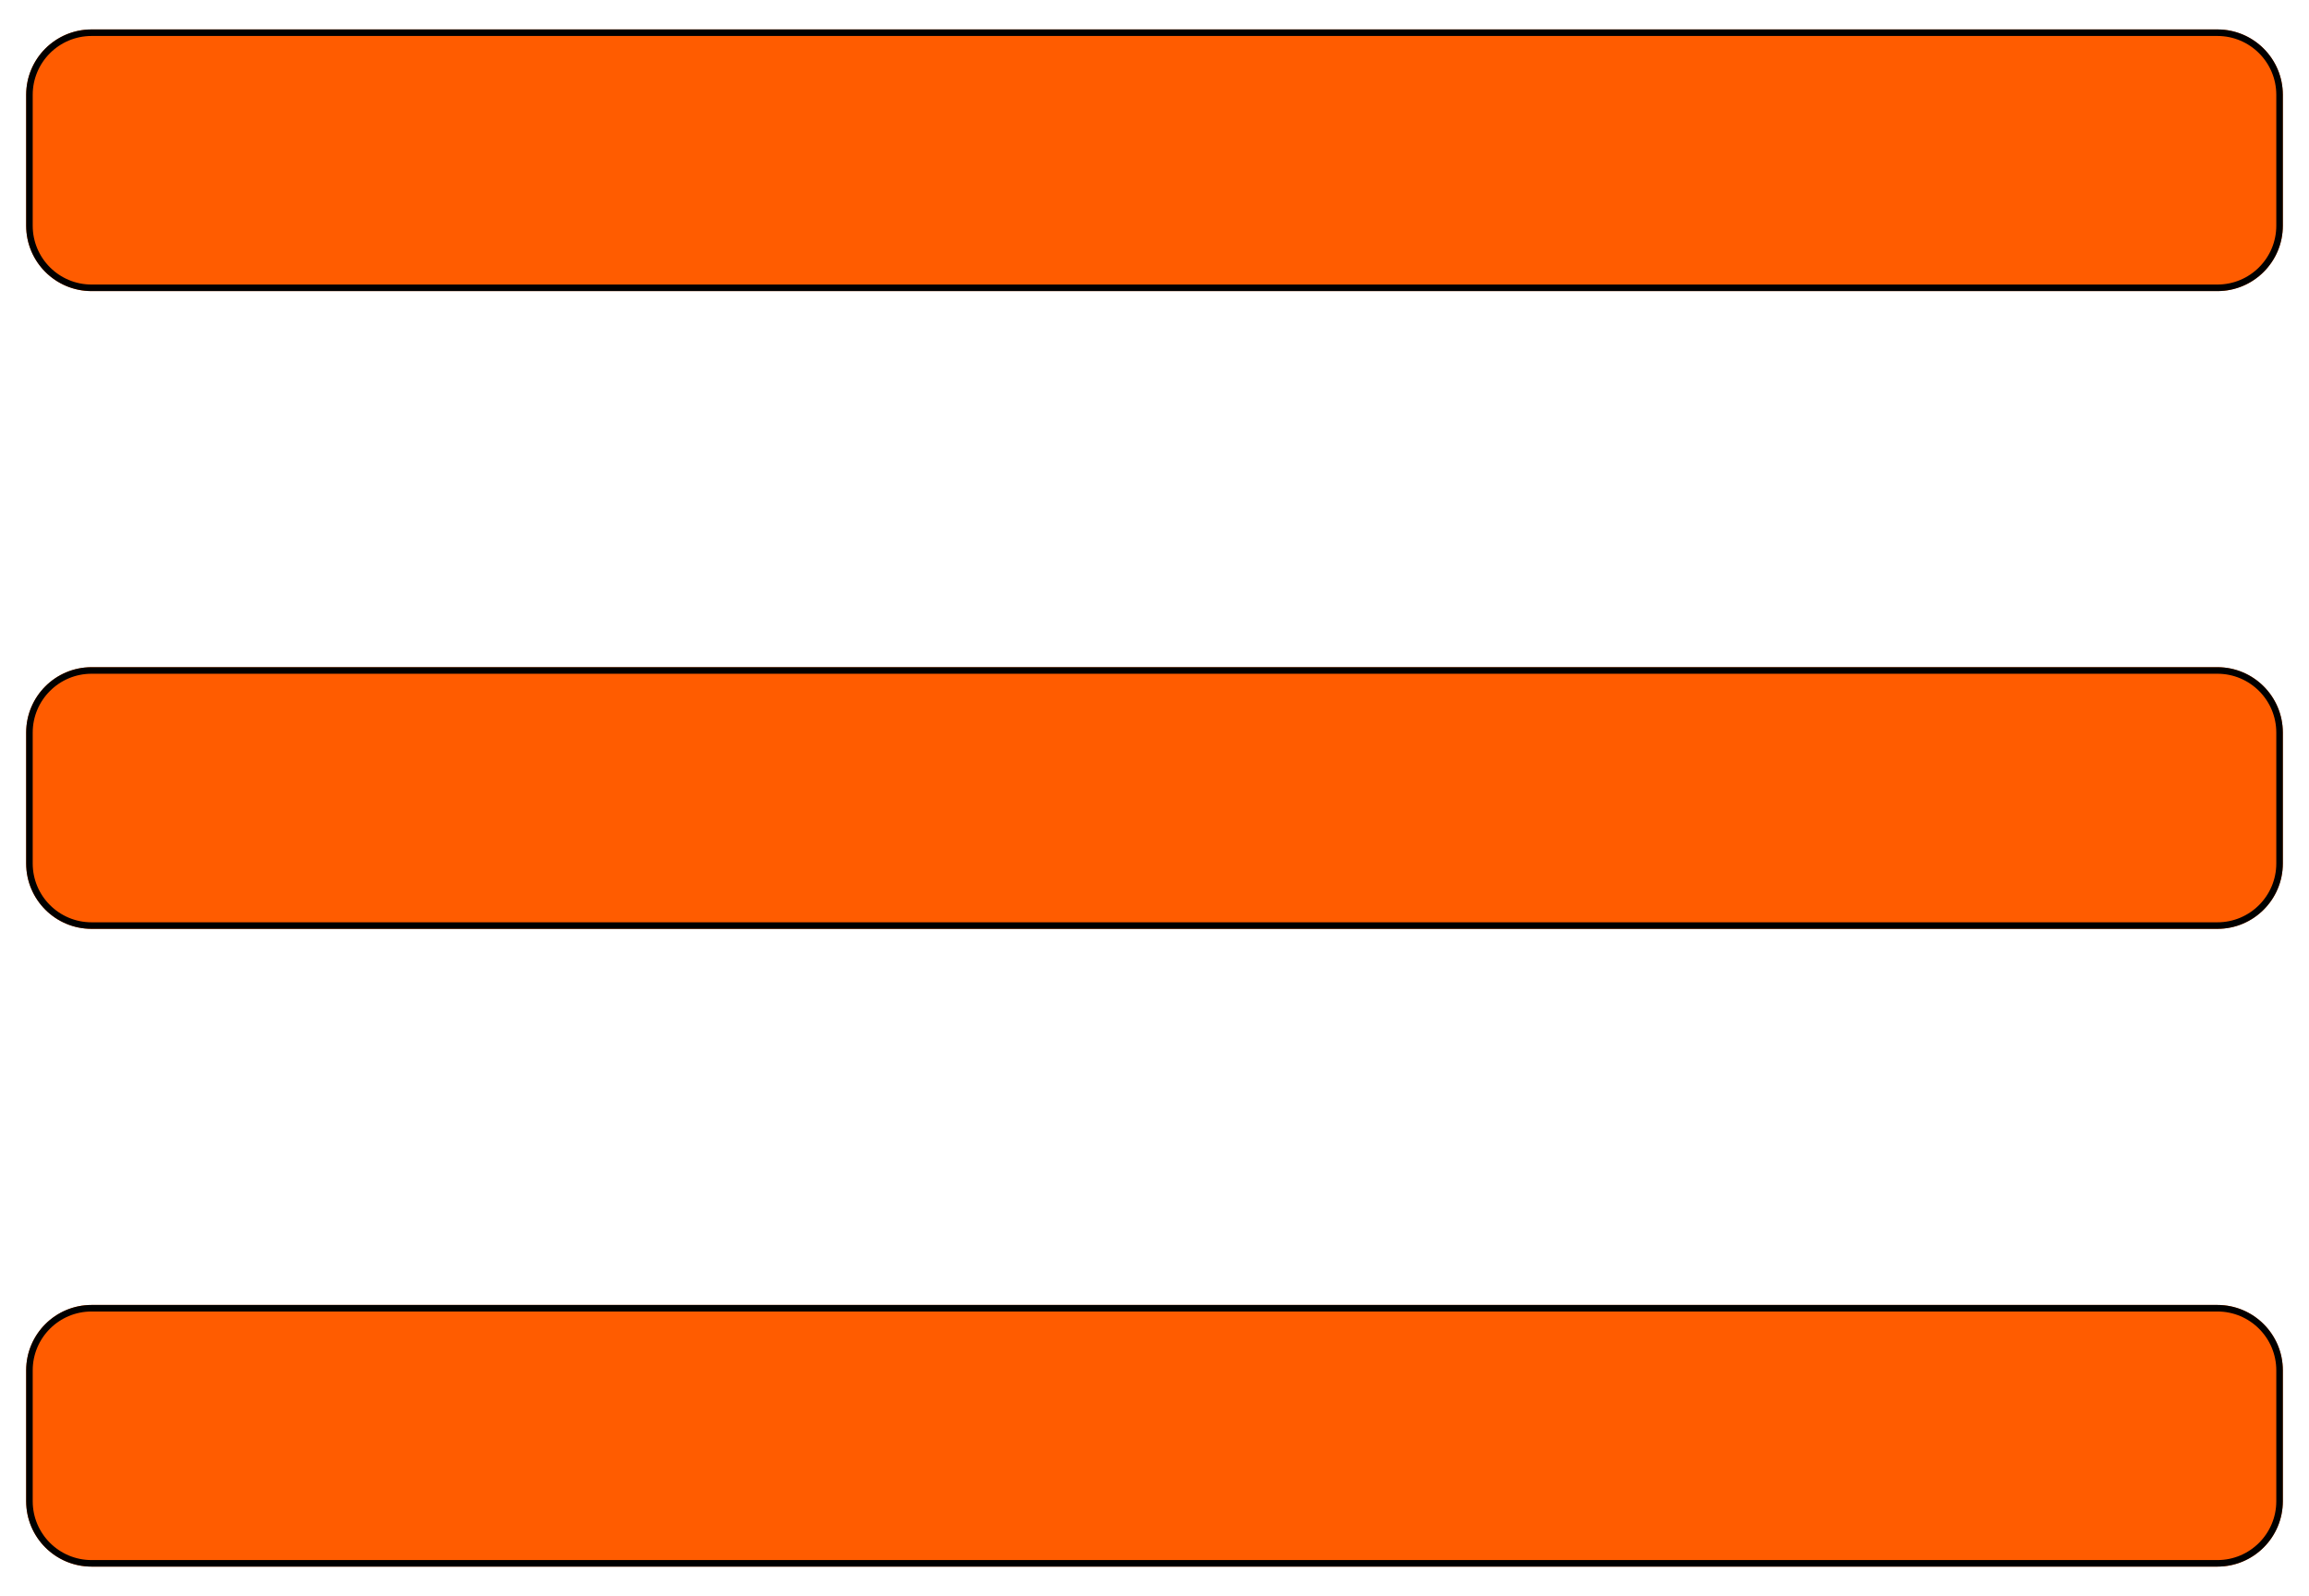 <svg width="353" height="244" viewBox="0 0 353 244" fill="none" xmlns="http://www.w3.org/2000/svg">
<g filter="url(#filter0_d_1_2)">
<path d="M4 10.5C4 4.977 8.477 0.5 14 0.5H339C344.523 0.5 349 4.977 349 10.5V30.5C349 36.023 344.523 40.5 339 40.5H14C8.477 40.5 4 36.023 4 30.5V10.5Z" fill="#FF5C00"/>
<path d="M4 108C4 102.477 8.477 98 14 98H339C344.523 98 349 102.477 349 108V128C349 133.523 344.523 138 339 138H14C8.477 138 4 133.523 4 128V108Z" fill="#FF5C00"/>
<path d="M4 205.5C4 199.977 8.477 195.5 14 195.5H339C344.523 195.5 349 199.977 349 205.5V225.5C349 231.023 344.523 235.5 339 235.5H14C8.477 235.5 4 231.023 4 225.5V205.5Z" fill="#FF5C00"/>
<path d="M14 1H339C344.247 1 348.5 5.253 348.5 10.5V30.5C348.5 35.747 344.247 40 339 40H14C8.753 40 4.5 35.747 4.5 30.5V10.5C4.5 5.253 8.753 1 14 1ZM14 98.5H339C344.247 98.5 348.5 102.753 348.5 108V128C348.5 133.247 344.247 137.5 339 137.5H14C8.753 137.5 4.5 133.247 4.5 128V108C4.5 102.753 8.753 98.5 14 98.5ZM14 196H339C344.247 196 348.5 200.253 348.5 205.5V225.5C348.5 230.747 344.247 235 339 235H14C8.753 235 4.5 230.747 4.5 225.5V205.5C4.5 200.253 8.753 196 14 196Z" stroke="black"/>
</g>
<defs>
<filter id="filter0_d_1_2" x="0" y="0.5" width="353" height="243" filterUnits="userSpaceOnUse" color-interpolation-filters="sRGB">
<feFlood flood-opacity="0" result="BackgroundImageFix"/>
<feColorMatrix in="SourceAlpha" type="matrix" values="0 0 0 0 0 0 0 0 0 0 0 0 0 0 0 0 0 0 127 0" result="hardAlpha"/>
<feOffset dy="4"/>
<feGaussianBlur stdDeviation="2"/>
<feComposite in2="hardAlpha" operator="out"/>
<feColorMatrix type="matrix" values="0 0 0 0 0 0 0 0 0 0 0 0 0 0 0 0 0 0 0.25 0"/>
<feBlend mode="normal" in2="BackgroundImageFix" result="effect1_dropShadow_1_2"/>
<feBlend mode="normal" in="SourceGraphic" in2="effect1_dropShadow_1_2" result="shape"/>
</filter>
</defs>
</svg>
